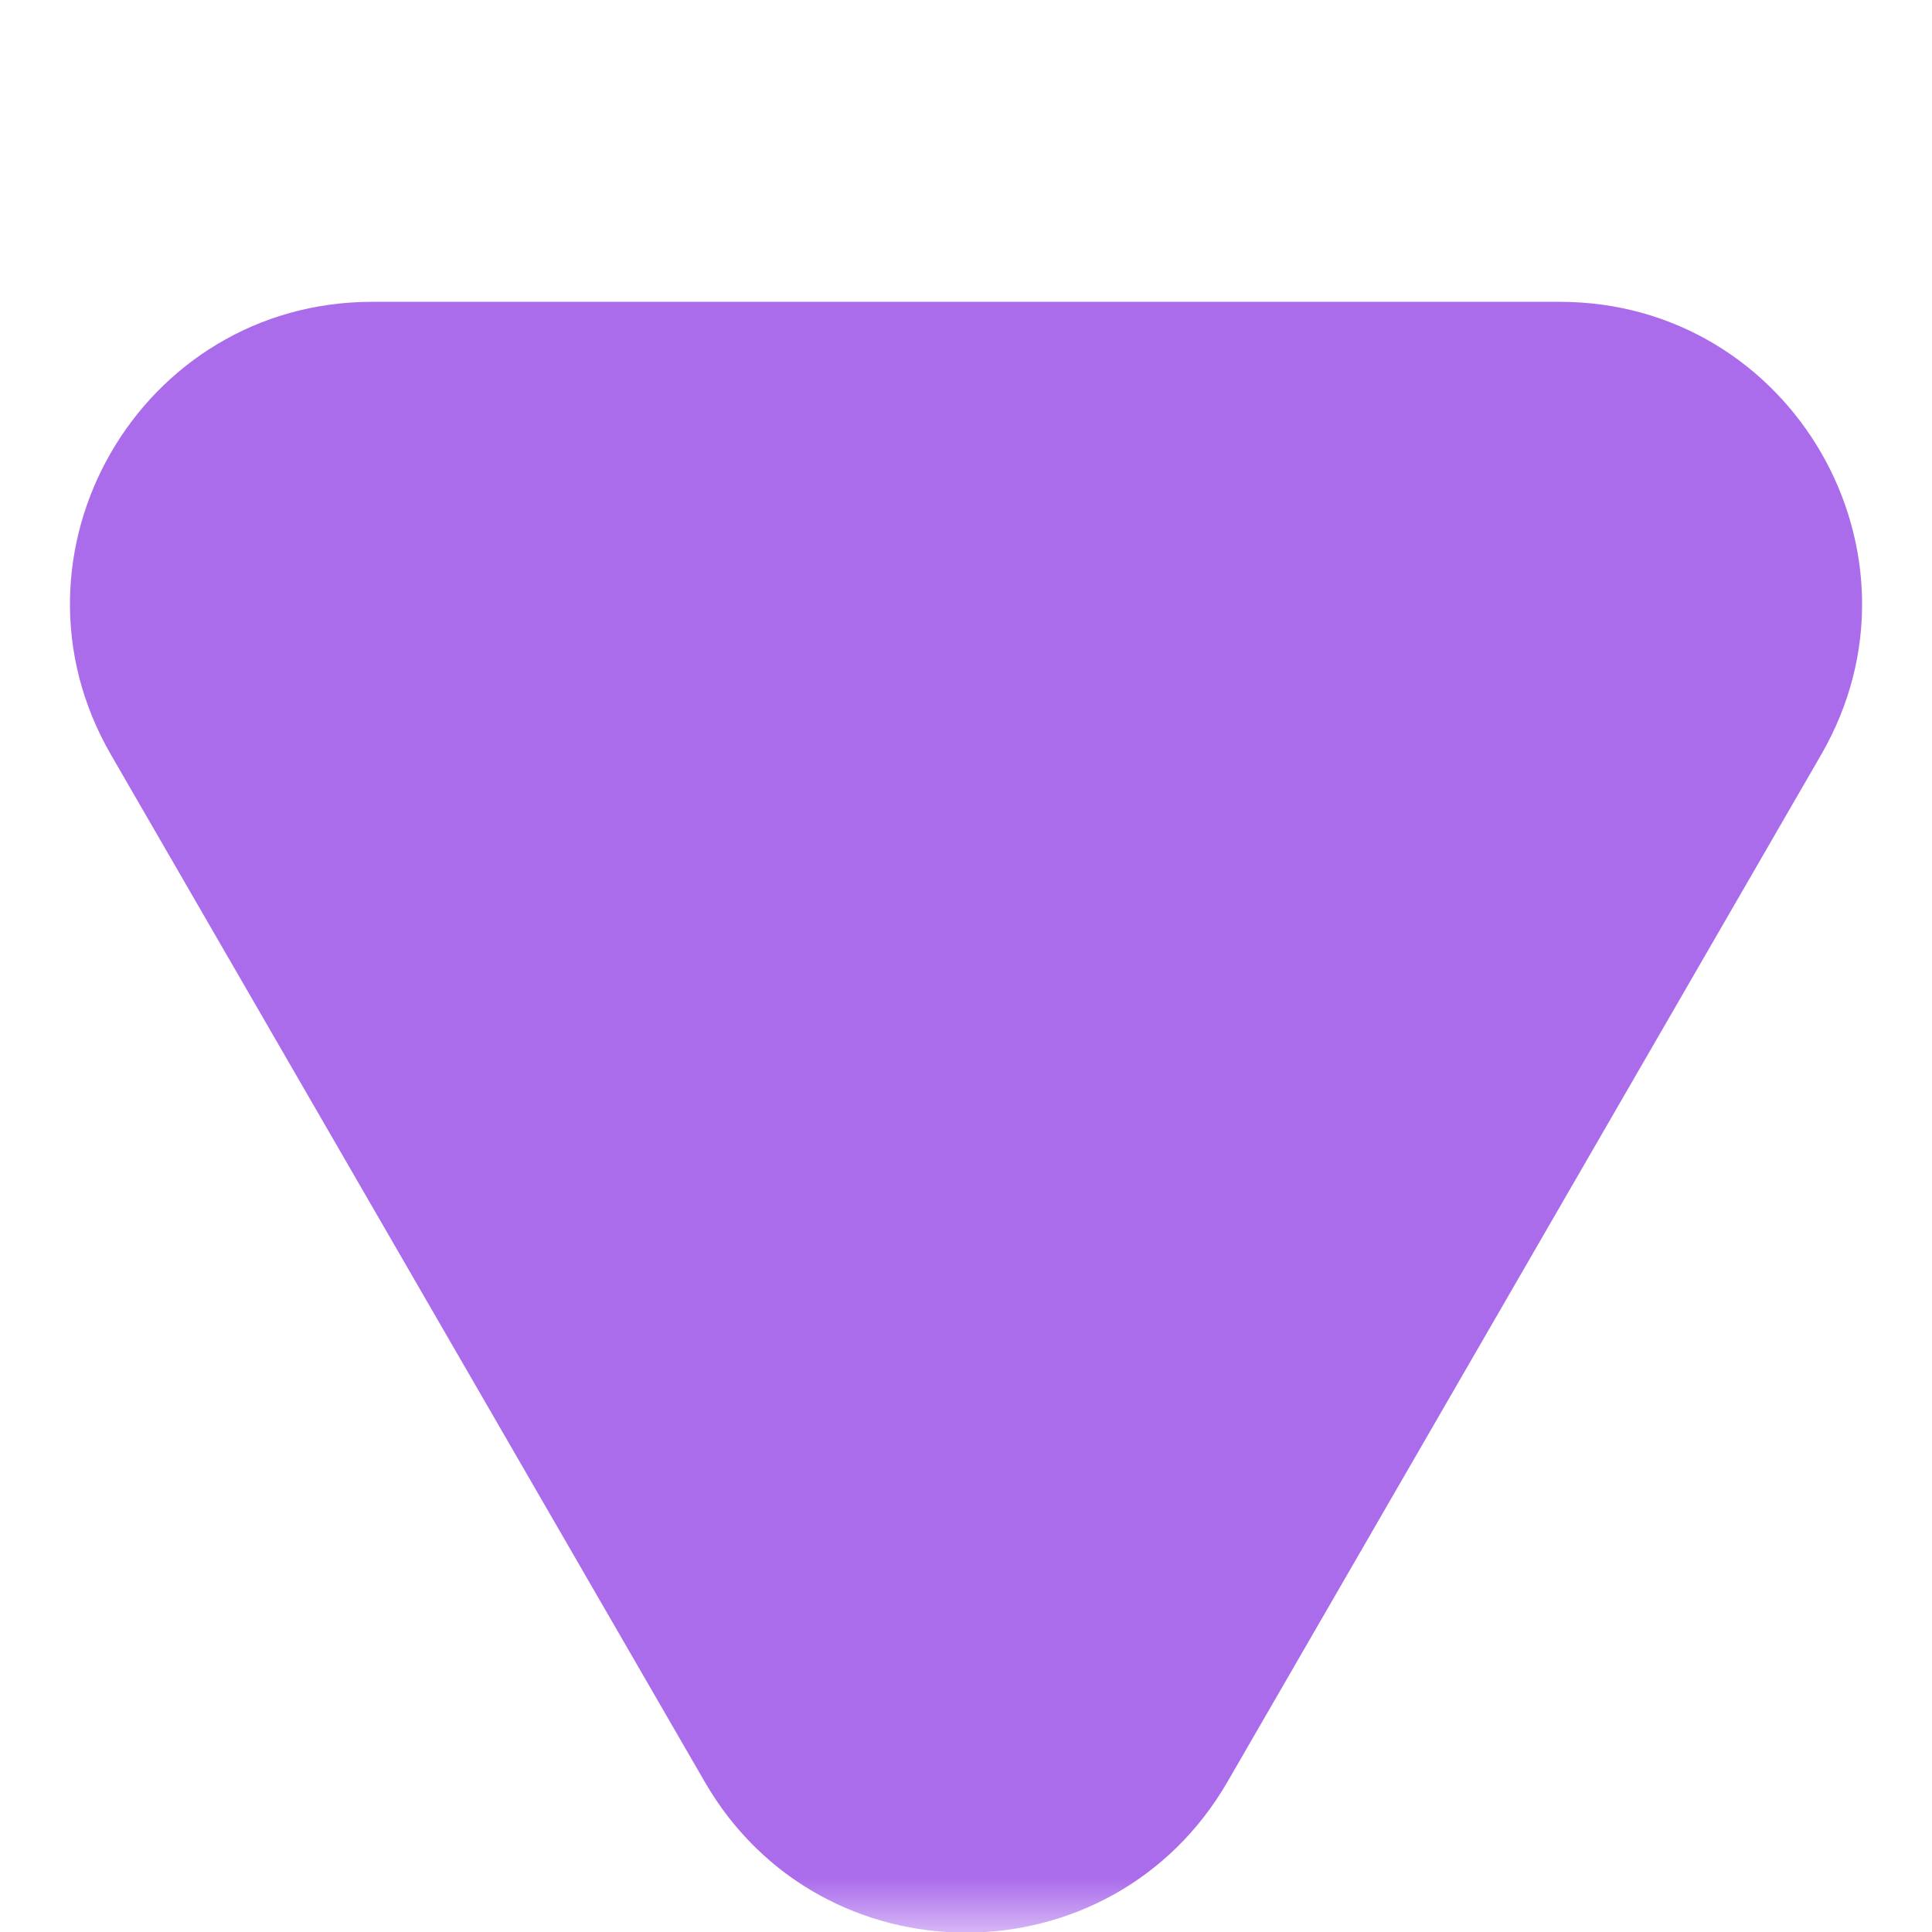 <svg width="18" height="18" viewBox="0 0 18 18" fill="none" xmlns="http://www.w3.org/2000/svg">
<g clip-path="url(#clip0_262_824)">
<mask id="mask0_262_824" style="mask-type:luminance" maskUnits="userSpaceOnUse" x="0" y="0" width="18" height="18">
<path d="M18 0V18H0V0L18 0Z" fill="white"/>
</mask>
<g mask="url(#mask0_262_824)">
<path fill-rule="evenodd" clip-rule="evenodd" d="M6.566 16.601C7.648 18.474 10.352 18.474 11.436 16.601L16.967 7.032C18.051 5.158 16.697 2.812 14.532 2.812L3.468 2.812C1.303 2.812 -0.051 5.158 1.034 7.032L6.566 16.601Z" fill="#AB6CEB"/>
</g>
</g>
<defs>
<clipPath id="clip0_262_824">
<rect width="18" height="18" fill="white" transform="matrix(0 1 -1 0 18 0)"/>
</clipPath>
</defs>
</svg>
